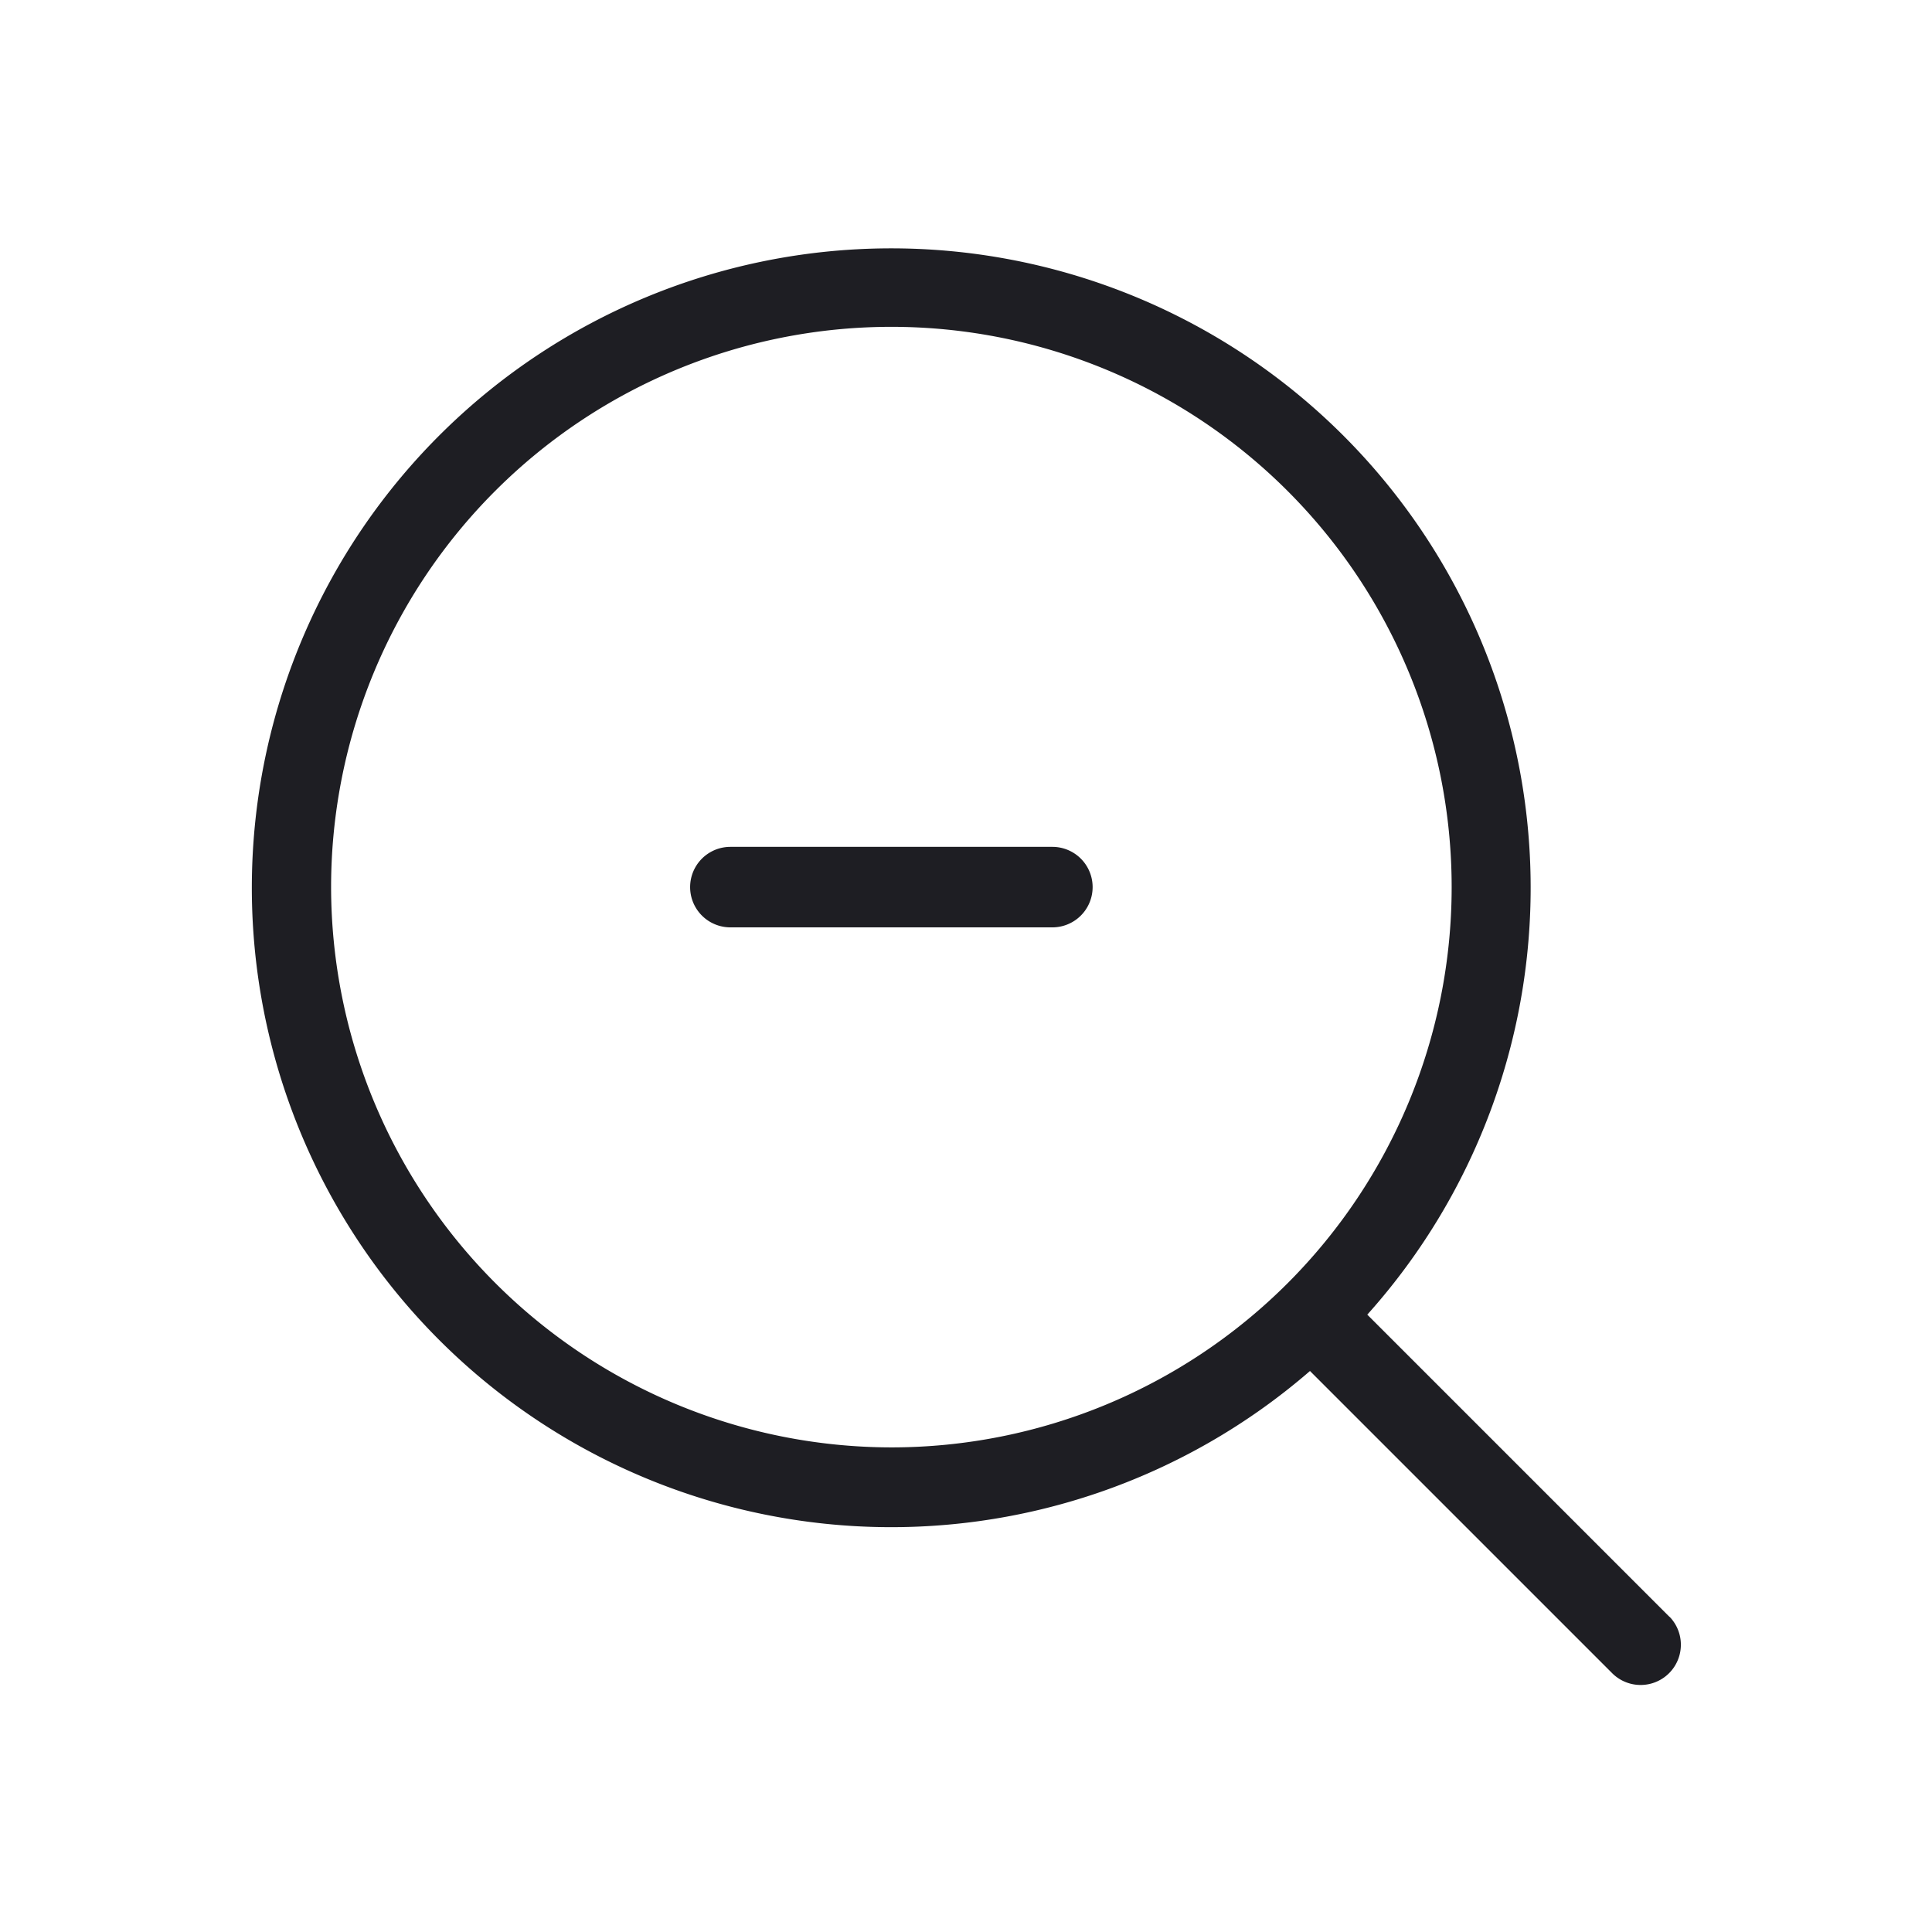<svg id="Calque_1" data-name="Calque 1" xmlns="http://www.w3.org/2000/svg" viewBox="0 0 24 24">
  <g>
    <path d="M20.74,20.086l-3.755-3.755a7.943,7.943,0,1,0-.712.7l3.76,3.76a.5.5,0,0,0,.707-.707ZM4.113,11.02a6.96,6.96,0,1,1,6.96,6.96A6.968,6.968,0,0,1,4.113,11.02Z" style="fill: #1e1e23"/>
    <path d="M13.073,10.52h-4a.5.5,0,0,0,0,1h4a.5.5,0,0,0,0-1Z" style="fill: #1e1e23"/>
  </g>
</svg>
